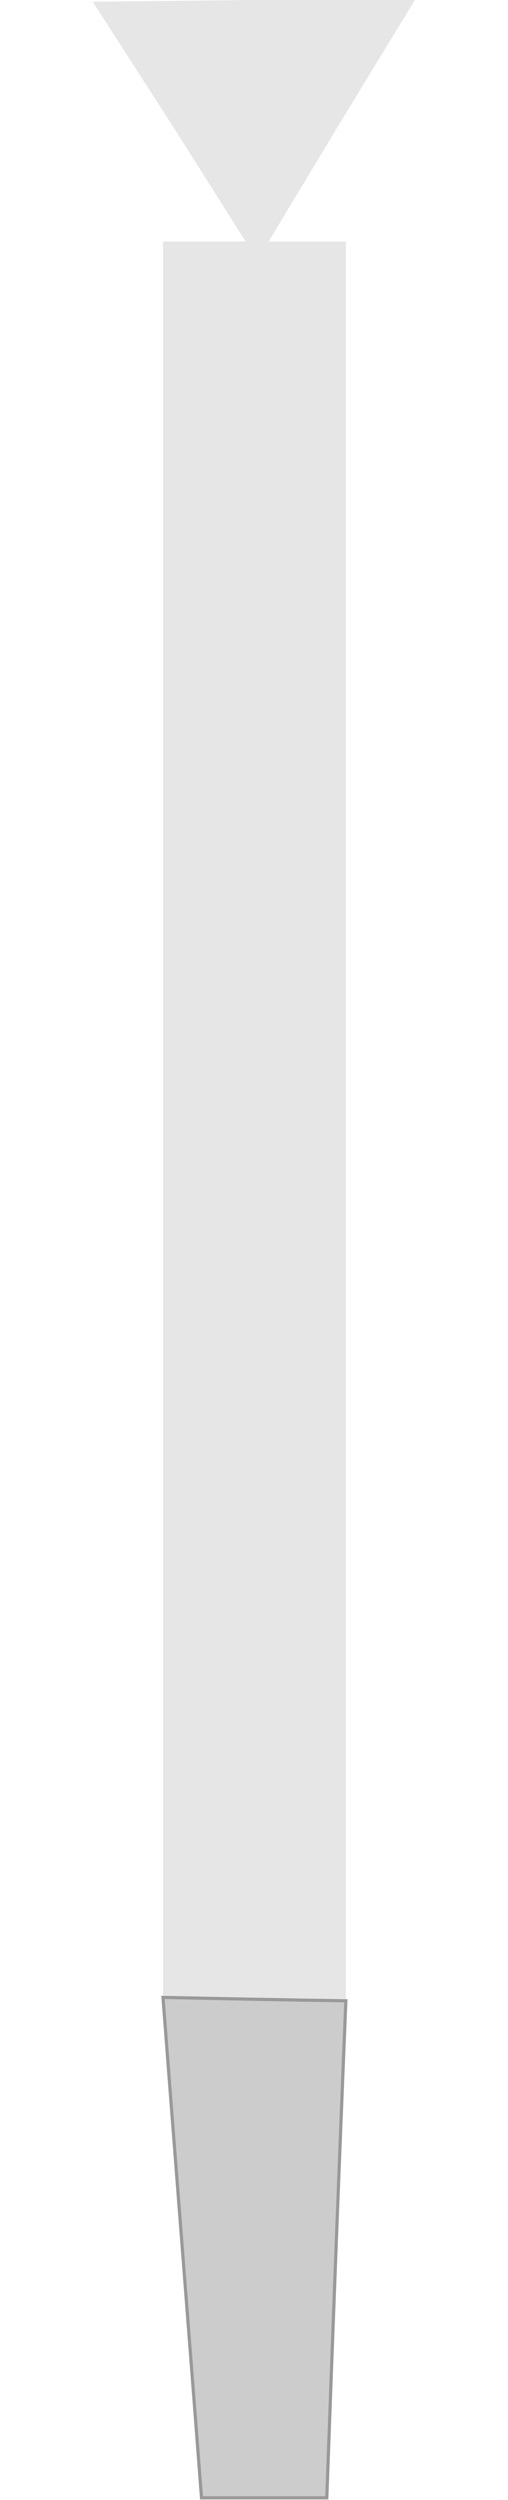 <?xml version="1.0" encoding="utf-8"?>
<!-- Generator: Adobe Illustrator 25.4.1, SVG Export Plug-In . SVG Version: 6.00 Build 0)  -->
<svg version="1.1" id="Layer_1" xmlns="http://www.w3.org/2000/svg" xmlns:xlink="http://www.w3.org/1999/xlink" x="0px" y="0px"
	 viewBox="0 0 120 590" style="enable-background:new 0 0 120 590;" xml:space="preserve">
<style type="text/css">
	.st0{fill:#E6E6E6;}
	.st1{fill:#CCCCCC;stroke:#999999;stroke-width:0.75;stroke-miterlimit:10;}
</style>
<rect x="38.5" y="57" class="st0" width="43.2" height="415.2"/>
<path class="st1" d="M77.2,589.5c-9.9,0-19.8,0-29.6,0c-3-39.4-6.1-78.7-9.1-118.1c14.4,0.3,28.8,0.6,43.2,0.8
	C80.1,511.3,78.6,550.4,77.2,589.5z"/>
<path class="st0" d="M21.9,0.4L60.1,0l38.2-0.5L79.6,30.2L60.8,61.4L41.4,30.7L21.9,0.4z"/>
</svg>
